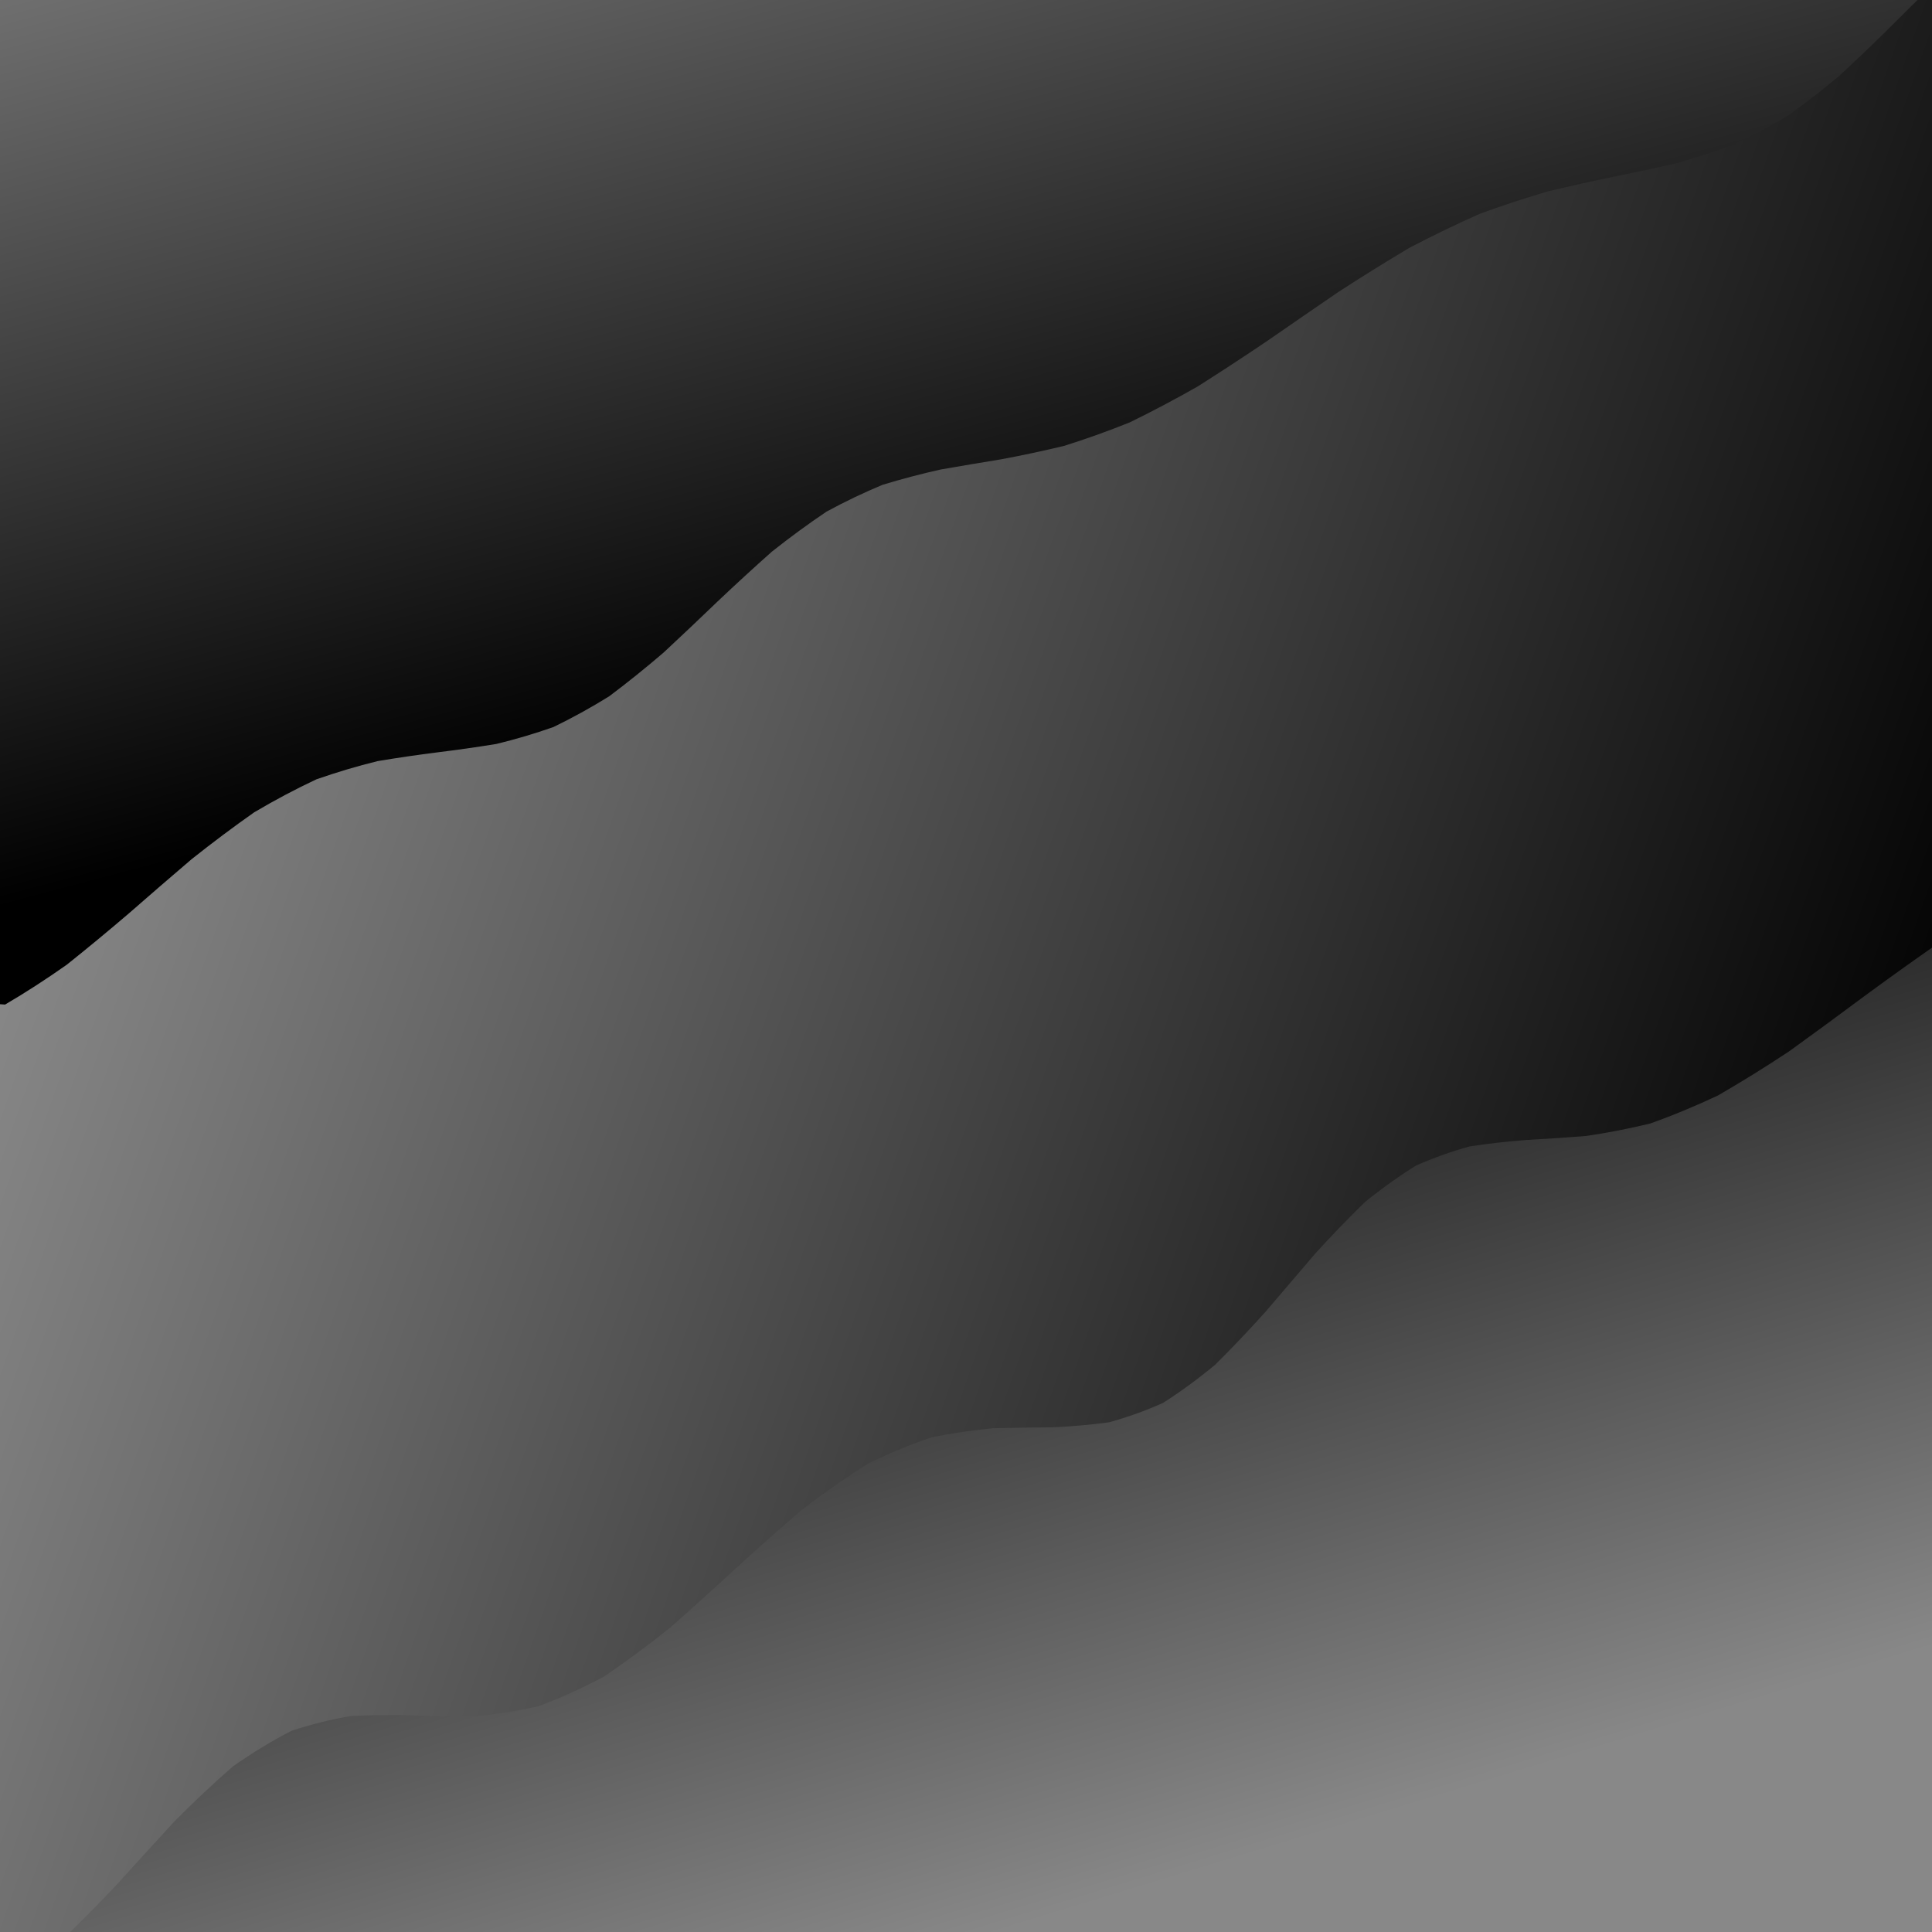 <svg xmlns="http://www.w3.org/2000/svg" version="1.1" xmlns:xlink="http://www.w3.org/1999/xlink" xmlns:svgjs="http://svgjs.dev/svgjs" viewBox="0 0 800 800"><defs><filter id="uuunion-blur" x="-100%" y="-100%" width="400%" height="400%" color-interpolation-filters="sRGB">
        <feGaussianBlur in="SourceGraphic" stdDeviation="19 10" result="blur"></feGaussianBlur>
        <feDropShadow stdDeviation="12.308" in="blur" dx="10" dy="10" flood-color="#888888" flood-opacity="0.09" x="0%" y="0%" width="100%" height="100%"></feDropShadow>
      </filter><filter id="uuunion-blur2" x="-100%" y="-100%" width="400%" height="400%" color-interpolation-filters="sRGB">
        <feGaussianBlur in="SourceGraphic" stdDeviation="19 10" result="blur"></feGaussianBlur>
        <feDropShadow stdDeviation="12.308" in="blur" dx="-10" dy="-10" flood-color="#888888" flood-opacity="0.09" x="0%" y="0%" width="100%" height="100%"></feDropShadow>
      </filter><linearGradient gradientTransform="rotate(110, 0.5, 0.5)" x1="50%" y1="0%" x2="50%" y2="100%" id="uuunion-grad"><stop stop-color="hsl(50, 98%, 80%)" offset="10%"></stop><stop stop-color="#888888" offset="90%"></stop></linearGradient><linearGradient gradientTransform="rotate(156, 0.5, 0.5)" x1="50%" y1="0%" x2="50%" y2="100%" id="uuunion-grad2"><stop stop-color="hsl(50, 98%, 80%)" offset="25%"></stop><stop stop-color="#888888" offset="100%"></stop></linearGradient><linearGradient gradientTransform="rotate(333, 0.5, 0.5)" x1="50%" y1="0%" x2="50%" y2="100%" id="uuunion-grad3"><stop stop-color="hsl(50, 98%, 80%)" offset="0%"></stop><stop stop-color="#888888" offset="75%"></stop></linearGradient></defs><path d="M-78.94 -84.48Q-64.32 -81.22 -49.7 -77.78 -35.07 -74.67 -20.45 -72.39 -5.83 -71.27 8.79 -71.5 23.41 -73.03 38.03 -75.64 52.65 -78.91 67.28 -82.35 81.9 -85.43 96.52 -87.68 111.14 -88.74 125.77 -88.45 140.39 -86.87 155.01 -84.23 169.63 -80.94 184.26 -77.5 198.88 -74.45 213.5 -72.25 228.12 -71.24 242.75 -71.58 257.37 -73.21 271.99 -75.89 286.62 -79.2 301.24 -82.63 315.86 -85.66 330.48 -87.81 345.11 -88.76 359.73 -88.37 374.35 -86.69 388.97 -83.97 403.6 -80.65 418.22 -77.23 432.84 -74.23 447.46 -72.11 462.09 -71.21 476.71 -71.67 491.33 -73.4 505.96 -76.14 520.58 -79.48 535.2 -82.9 549.82 -85.87 564.45 -87.94 579.07 -88.78 593.69 -88.28 608.31 -86.5 622.94 -83.72 637.56 -80.36 652.18 -76.95 666.8 -74.01 681.43 -71.99 696.05 -71.2 710.67 -71.76 725.3 -73.59 739.92 -76.4 754.54 -79.77 769.16 -83.17 783.79 -86.08 798.41 -88.06 813.03 -88.79 827.65 -88.18 842.28 -86.3 856.9 -83.45 855.94 -68.54 857.87 -53.63 862.47 -38.72 869.19 -23.81 877.2 -8.9 885.55 6 893.23 20.92 899.32 35.83 903.08 50.74 904.06 65.65 902.14 80.56 897.55 95.47 890.85 110.39 882.84 125.3 874.49 140.21 866.8 155.12 860.7 170.03 856.93 184.94 855.93 199.85 857.83 214.77 862.41 229.68 869.1 244.59 877.1 259.5 885.45 274.41 893.15 289.32 899.26 304.24 903.05 319.15 904.06 334.06 902.18 348.97 897.62 363.88 890.94 378.79 882.94 393.7 874.59 408.62 866.88 423.53 860.76 438.44 856.96 453.35 855.93 468.26 857.8 483.17 862.34 498.09 869.01 513 877 527.91 885.36 542.82 893.06 557.73 899.2 572.64 903.02 587.55 904.07 602.47 902.21 617.38 897.69 632.29 891.03 647.2 883.04 662.11 874.68 677.02 866.97 691.94 860.82 706.85 856.99 721.76 855.92 736.67 857.76 751.58 862.27 766.49 868.92 781.4 876.9 796.32 885.26 811.23 892.98 826.14 899.14 841.05 895.83 859.67 873.28 858.43 857.89 856.8 842.5 858.74 827.1 863.95 811.71 871.62 796.32 880.59 780.92 889.46 765.53 896.88 750.14 901.7 734.74 903.18 719.35 901.1 703.96 895.77 688.56 888.01 673.17 879.02 657.78 870.18 642.38 862.85 626.99 858.16 611.6 856.82 596.2 859.05 580.81 864.5 565.42 872.33 550.02 881.34 534.63 890.15 519.24 897.39 503.84 901.96 488.45 903.14 473.06 900.77 457.66 895.2 442.27 887.3 426.88 878.27 411.48 869.5 396.09 862.35 380.7 857.92 365.3 856.87 349.91 859.39 334.52 865.07 319.12 873.05 303.73 882.1 288.34 890.82 272.94 897.88 257.55 902.19 242.16 903.08 226.76 900.42 211.37 894.63 195.98 886.58 180.58 877.51 165.19 868.83 149.8 861.87 134.4 857.7 119.01 856.95 103.62 859.75 88.22 865.66 72.83 873.78 57.44 882.85 42.04 891.49 26.65 898.35 11.26 902.4 -4.13 902.99 -19.52 900.06 -34.91 894.03 -50.31 885.85 -65.7 876.76 -81.09 868.18 -81.04 853.29 -80.87 838.41 -80.59 823.52 -80.24 808.64 -79.85 793.75 -79.49 778.86 -79.19 763.98 -78.98 749.09 -78.9 734.21 -78.94 719.32 -79.12 704.44 -79.4 689.55 -79.75 674.67 -80.13 659.78 -80.5 644.9 -80.8 630.01 -81.01 615.13 -81.09 600.24 -81.05 585.35 -80.87 570.47 -80.59 555.58 -80.24 540.7 -79.86 525.81 -79.49 510.93 -79.19 496.04 -78.98 481.16 -78.9 466.27 -78.94 451.39 -79.12 436.5 -79.4 421.62 -79.75 406.73 -80.13 391.84 -80.49 376.96 -80.8 362.07 -81.01 347.19 -81.09 332.3 -81.05 317.42 -80.87 302.53 -80.6 287.65 -80.24 272.76 -79.86 257.88 -79.5 242.99 -79.19 228.11 -78.98 213.22 -78.9 198.33 -78.94 183.45 -79.11 168.56 -79.39 153.68 -79.74 138.79 -80.12 123.91 -80.49 109.02 -80.8 94.14 -81.01 79.25 -81.09 64.37 -81.05 49.48 -80.88 34.6 -80.6 19.71 -80.25 4.82 -79.87 -10.05 -79.5 -24.94 -79.2 -39.82 -78.99 -54.71 -78.9 -69.59 -78.94 -84.48" fill="url(#uuunion-grad)"></path><path d="M-78.94 -84.48Q-78.9 -69.59 -78.99 -54.71 -79.2 -39.82 -79.5 -24.94 -79.87 -10.05 -80.25 4.82 -80.6 19.71 -80.88 34.6 -81.05 49.48 -81.09 64.37 -81.01 79.25 -80.8 94.14 -80.49 109.02 -80.12 123.91 -79.74 138.79 -79.39 153.68 -79.11 168.56 -78.94 183.45 -78.9 198.33 -78.98 213.22 -79.19 228.11 -79.5 242.99 -79.86 257.88 -80.24 272.76 -80.6 287.65 -80.87 302.53 -81.05 317.42 -81.09 332.3 -81.01 347.19 -80.8 362.07 -80.49 376.96 -80.13 391.84 -70.1 395.71 -60.07 399.86 -50.03 404.03 -40 407.92 -29.97 411.26 -19.94 413.83 -1.13 415.84 2.11 415.97 14.82 408.51 27.61 399.5 40.47 389.25 53.39 378.19 66.35 366.85 79.33 355.78 92.3 345.47 105.26 336.36 118.16 328.73 131 322.71 143.74 318.26 156.37 315.16 168.88 313.07 181.24 311.52 193.45 310.02 205.51 308.06 217.4 305.19 229.15 301.06 240.74 295.46 252.21 288.35 263.57 279.83 274.83 270.17 286.04 259.73 297.21 248.99 308.38 238.41 319.59 228.45 330.86 219.51 342.25 211.85 353.77 205.6 365.46 200.75 377.36 197.12 389.48 194.42 401.86 192.26 414.49 190.2 427.4 187.8 440.59 184.64 454.05 180.41 467.77 174.92 481.74 168.1 495.93 160.03 510.31 150.92 524.85 141.1 539.49 130.95 554.21 120.89 568.94 111.33 583.63 102.6 598.24 94.97 612.7 88.55 626.97 83.34 641 79.22 654.75 75.95 668.17 73.18 681.23 70.55 693.9 67.67 706.17 64.18 718.03 59.8 729.48 54.35 740.52 47.77 751.18 40.1 761.48 31.52 771.47 22.29 781.17 12.74 790.66 3.22 800 -5.9 791.29 -23.25 784 -40.59 779.33 -57.94 778.03 -75.28 780.32 -92.63 785.83 -109.97 790.6 -134.6 772.6 -138.8 757.65 -135.9 742.7 -133.63 727.75 -132.32 712.8 -132.18 697.85 -133.23 682.9 -135.3 667.94 -138.09 652.99 -141.17 638.04 -144.06 623.09 -146.34 608.14 -147.66 593.19 -147.81 578.24 -146.77 563.29 -144.71 548.34 -141.93 533.39 -138.85 518.44 -135.95 503.49 -133.66 488.53 -132.34 473.58 -132.18 458.63 -133.2 443.68 -135.26 428.73 -138.04 413.78 -141.11 398.83 -144.02 383.88 -146.31 368.93 -147.65 353.98 -147.82 339.03 -146.8 324.08 -144.75 309.12 -141.98 294.17 -138.9 279.22 -136 264.27 -133.7 249.32 -132.35 234.37 -132.17 219.42 -133.18 204.47 -135.22 189.52 -137.99 174.57 -141.06 159.62 -143.97 144.67 -146.28 129.71 -147.63 114.76 -147.82 99.81 -146.83 84.86 -144.79 69.91 -142.03 54.96 -138.96 40.01 -136.04 25.06 -133.73 10.11 -132.37 -4.83 -132.16 -19.78 -133.15 -34.73 -135.17 -49.69 -137.93 -64.64 -141.01 -79.59 -143.92 -94.54 -146.25 -109.49 -147.62 -124.44 -147.83 -133.65 -134.21 -115.85 -118.33 -106.49 -110.56 -97.22 -102.31 -88.04 -93.59 -78.94 -84.48" fill="url(#uuunion-grad2)" filter="url(#uuunion-blur)"></path><path d="M802.68 390.54Q812.71 387.51 822.75 385.34 832.78 384.17 842.81 384.1 852.84 385.12 862.87 387.17 872.91 390.09 882.94 393.7 874.59 408.62 866.88 423.53 860.76 438.44 856.96 453.35 855.93 468.26 857.8 483.17 862.34 498.09 869.01 513 877 527.91 885.36 542.82 893.06 557.73 899.2 572.64 903.02 587.55 904.07 602.47 902.21 617.38 897.69 632.29 891.03 647.2 883.04 662.11 874.68 677.02 866.97 691.94 860.82 706.85 856.99 721.76 855.92 736.67 857.76 751.58 862.27 766.49 868.92 781.4 876.9 796.32 885.26 811.23 892.98 826.14 899.14 841.05 896.47 859.93 875.82 859.03 861.69 856.87 847.56 857.71 833.44 861.45 819.31 867.59 805.18 875.35 791.06 883.7 776.93 891.58 762.8 897.95 748.68 901.99 734.55 903.18 720.42 901.35 706.3 896.76 692.17 889.99 678.05 881.92 663.92 873.6 649.79 866.11 635.67 860.43 621.54 857.28 607.41 857.08 593.29 859.86 579.16 865.25 565.03 872.55 550.91 880.82 536.78 888.98 522.65 895.98 508.53 900.9 494.4 903.11 480.27 902.32 466.15 898.63 452.02 892.52 437.89 884.79 423.77 876.43 409.64 868.54 395.51 862.13 381.39 858.04 367.26 856.81 353.13 858.58 339.01 863.13 324.88 869.87 310.75 877.93 296.63 886.25 282.5 893.76 268.37 899.49 254.25 902.68 240.12 902.93 225.99 900.2 211.87 894.85 197.74 887.58 183.61 879.31 169.49 871.14 155.36 864.11 141.23 859.15 127.11 856.89 112.98 857.63 98.85 861.28 84.73 867.35 70.6 875.06 56.47 883.42 42.35 891.33 28.22 897.77 7.02 897.47 -0.11 882.89 -0.22 872.74 -0.38 862.59 -0.57 852.44 -0.78 842.29 -0.87 827.07 -0.24 822 11.99 814.48 24.15 804.75 36.25 793.22 48.29 780.45 60.31 767.15 72.33 754.09 84.35 741.98 96.42 731.45 108.54 722.93 120.75 716.66 133.06 712.62 145.48 710.54 158.04 709.97 170.75 710.28 183.61 710.78 196.62 710.72 209.78 709.47 223.08 706.49 236.52 701.45 250.07 694.25 263.72 684.99 277.43 674.03 291.18 661.88 304.95 649.19 318.68 636.64 332.36 624.91 345.94 614.58 359.39 606.06 372.68 599.59 385.78 595.16 398.66 592.57 411.3 591.4 423.69 591.1 435.81 591.02 447.66 590.51 459.24 588.94 470.56 585.85 481.63 580.89 492.48 573.96 503.14 565.14 513.64 554.74 524.01 543.2 534.32 531.11 544.6 519.09 554.9 507.77 565.28 497.67 575.79 489.19 586.48 482.55 597.4 477.78 608.59 474.7 620.1 472.95 631.96 472.04 644.19 471.38 656.81 470.38 669.84 468.48 683.28 465.23 697.12 460.32 711.35 453.62 725.93 445.21 740.83 435.34 756.01 424.4 771.42 412.91 787 401.44 802.68 390.54 802.68 390.54 802.68 390.54" fill="url(#uuunion-grad3)" filter="url(#uuunion-blur2)"></path></svg>